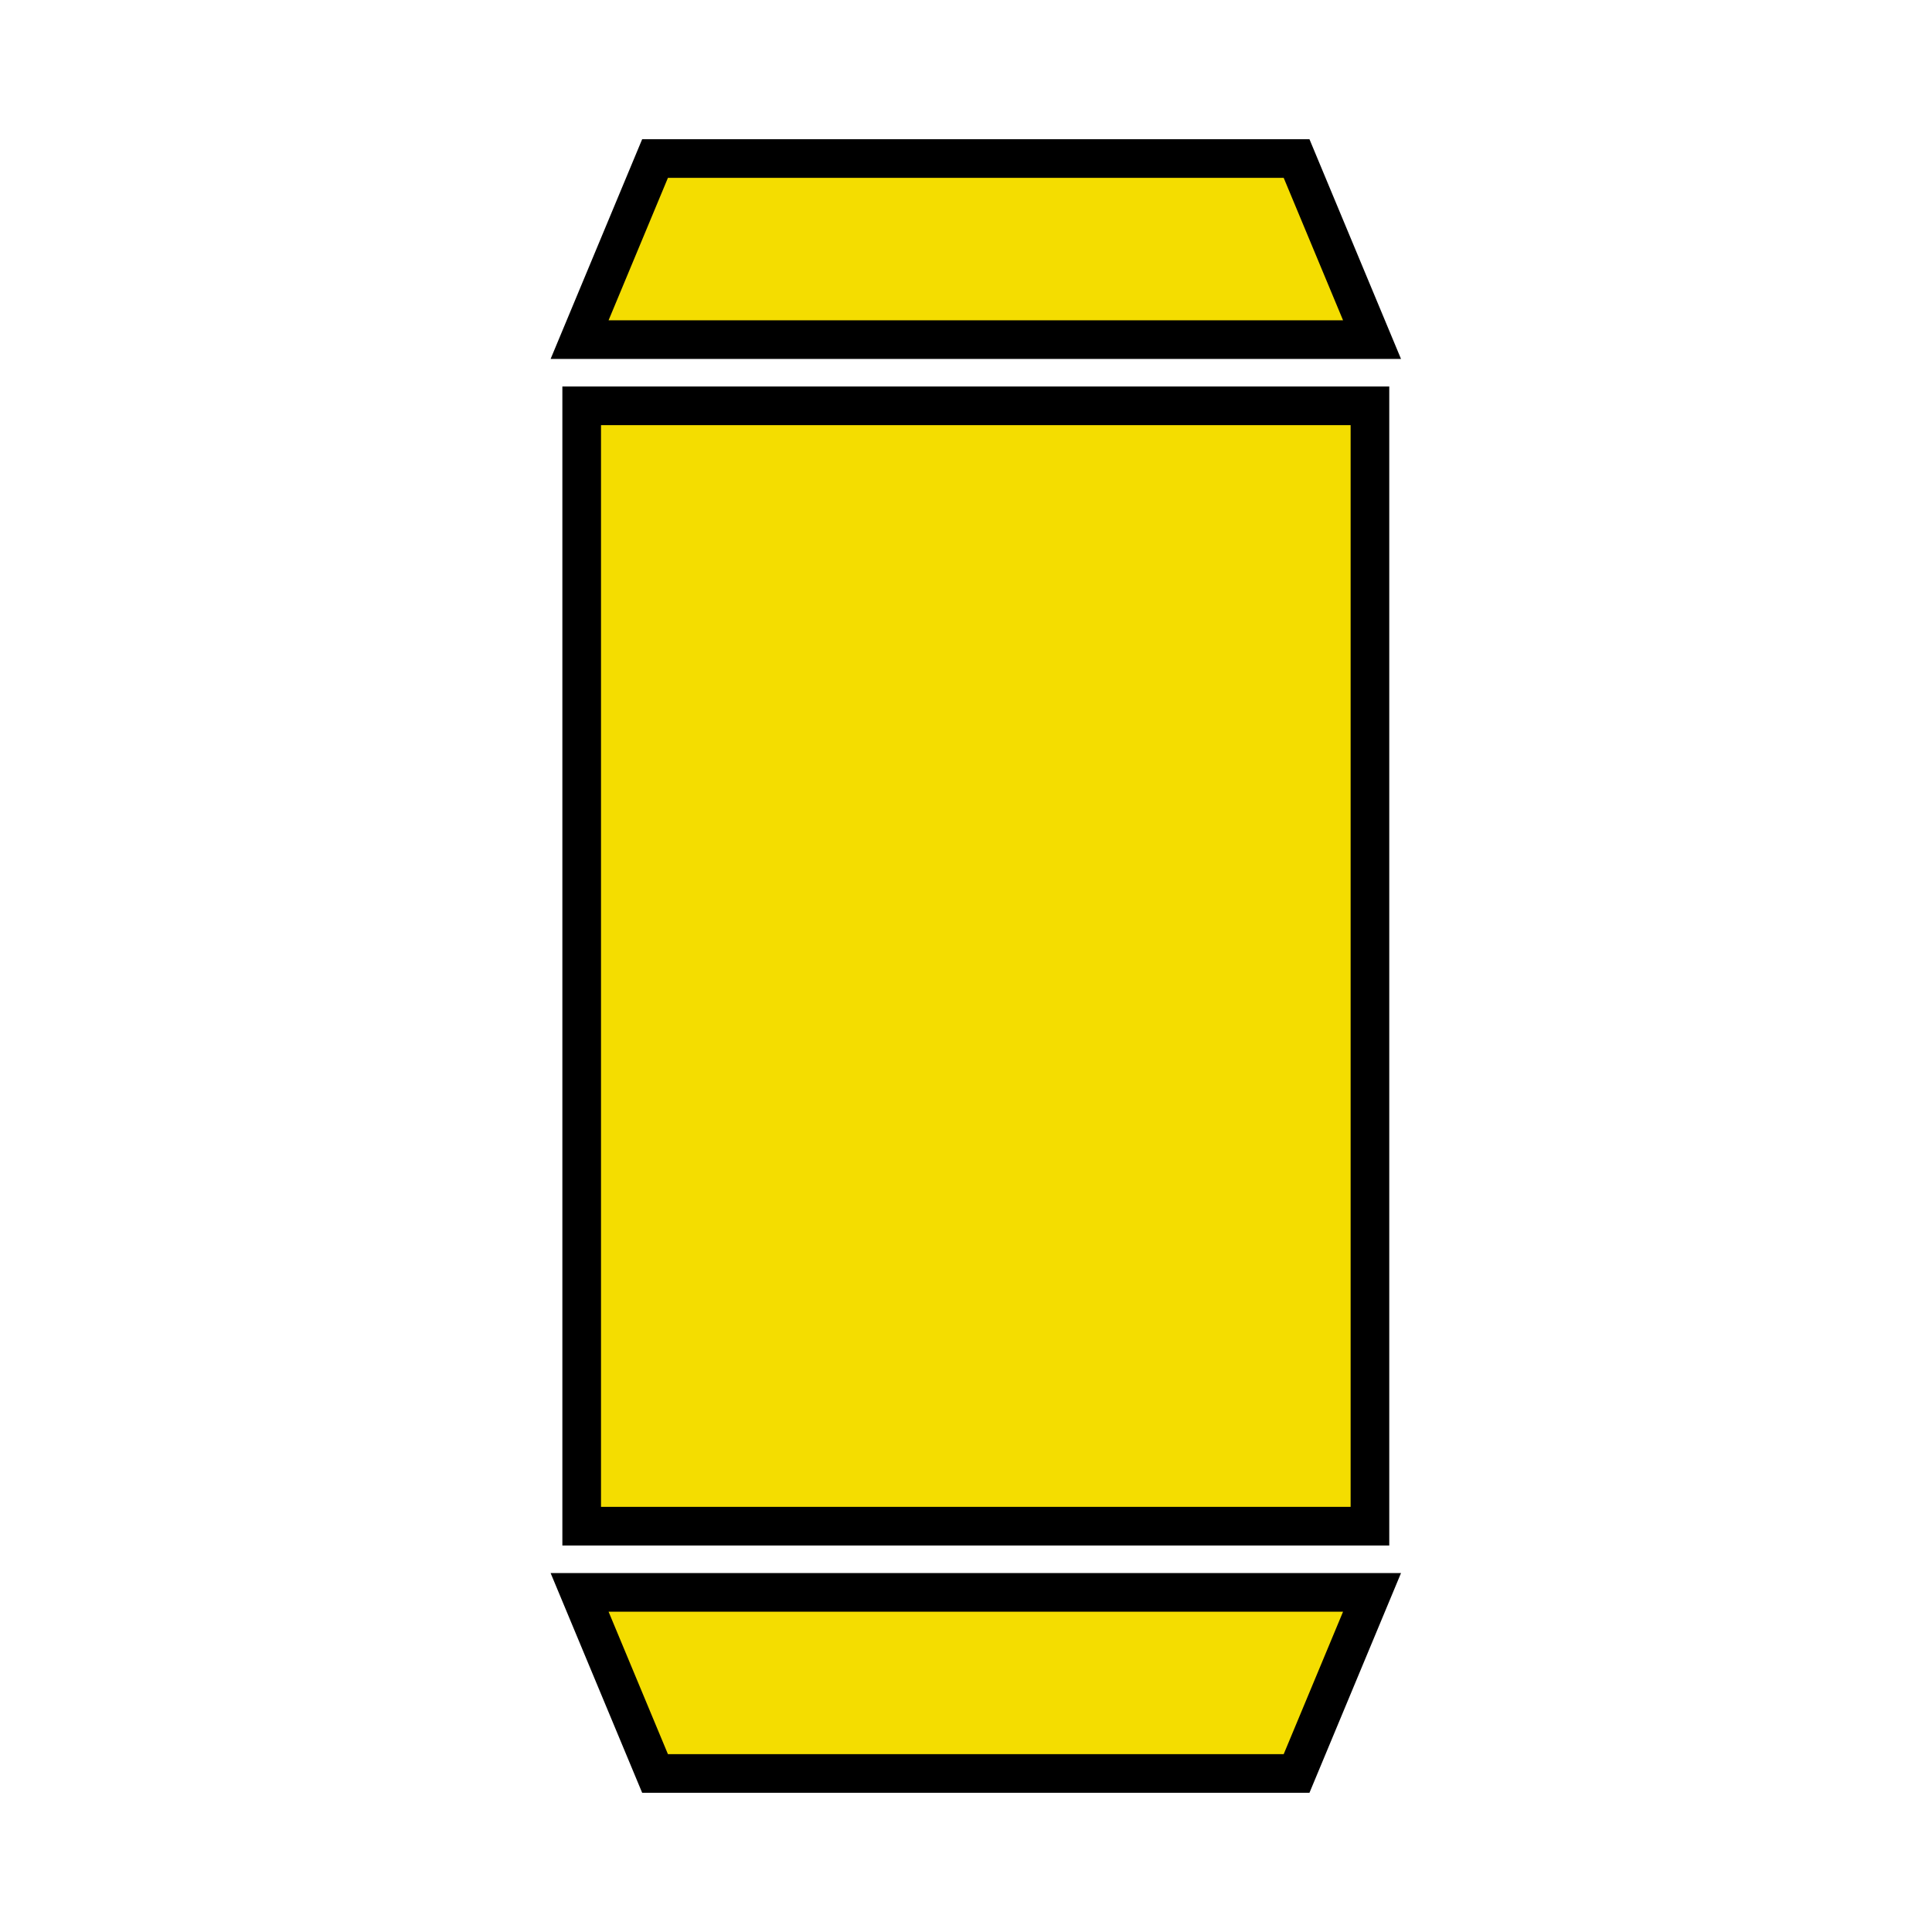 <svg width="50" height="50" viewBox="0 0 50 50" fill="none" xmlns="http://www.w3.org/2000/svg">
<path d="M16.953 4.102L15 8.789H35.508L33.555 4.102H16.953ZM15.054 10.503V39.497H35.454V10.503H15.054ZM15 41.211L16.953 45.898H33.555L35.508 41.211H15Z" fill="#F4DD00" stroke="black"/>
</svg>
